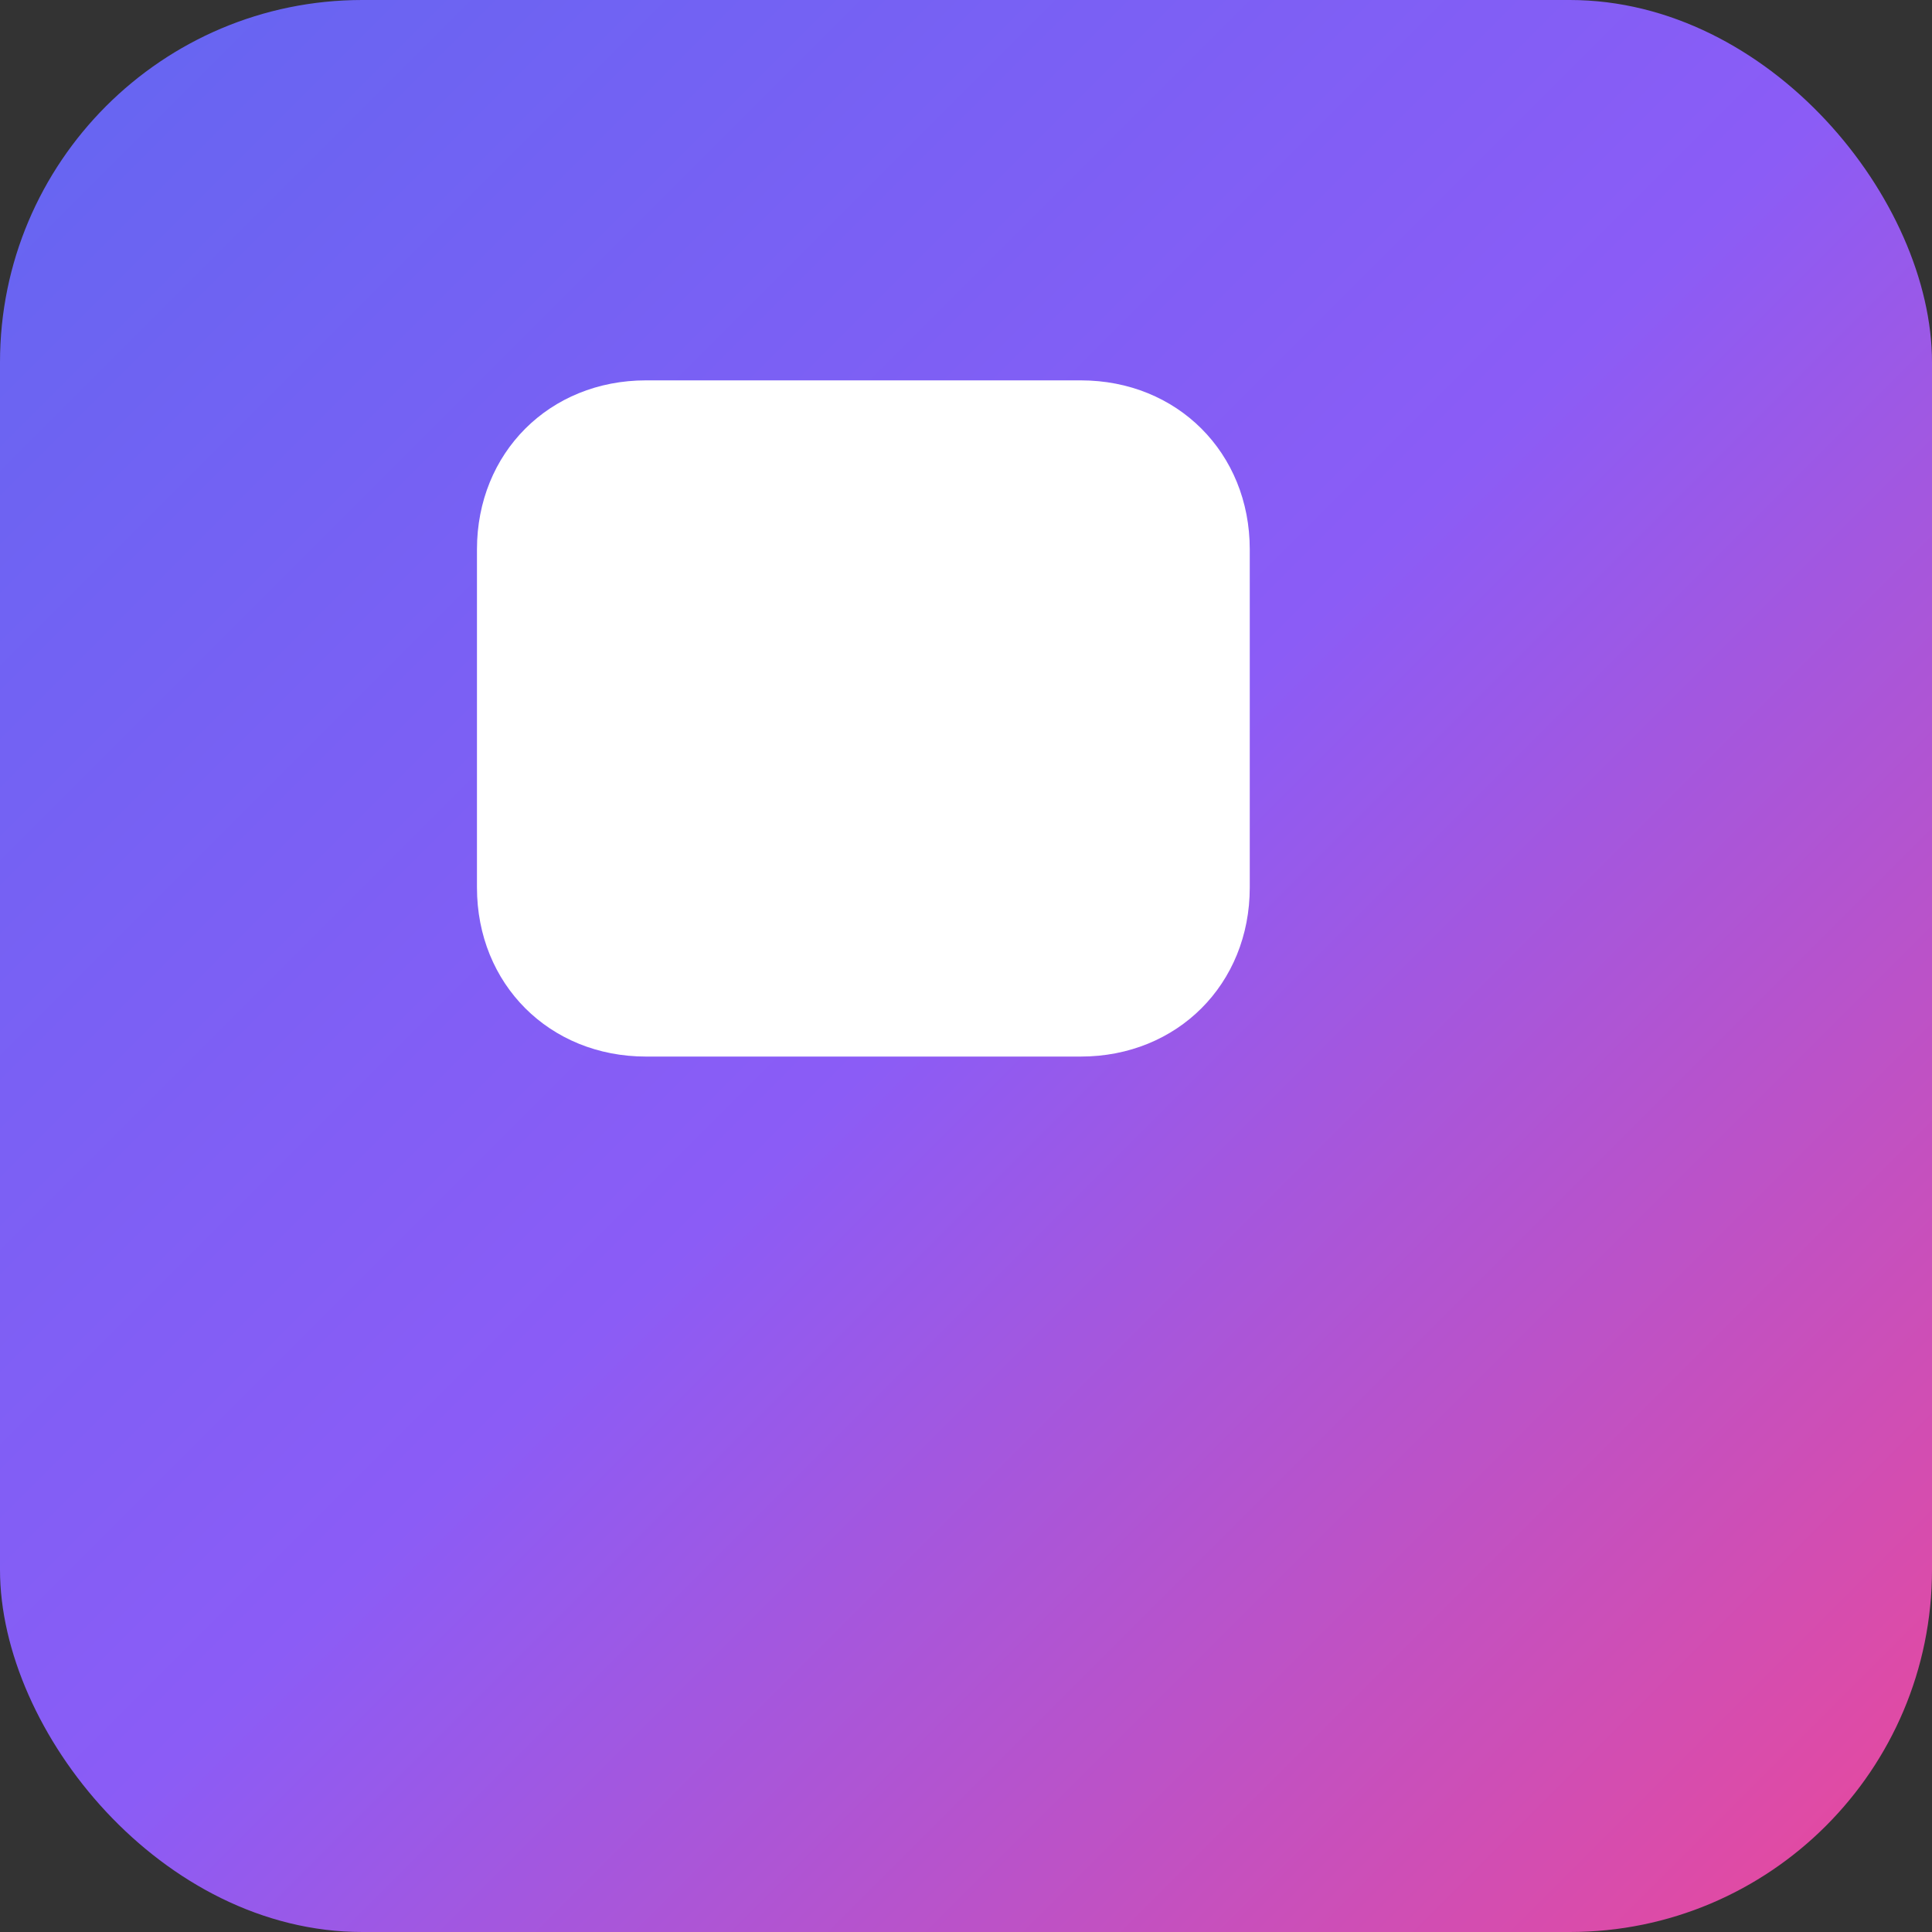 <svg xmlns="http://www.w3.org/2000/svg" width="64" height="64" viewBox="0 0 64 64" fill="none">
  <rect x="0" y="0" width="64" height="64" fill="#333333" stroke="none"/>
  <rect width="64" height="64" rx="12" fill="url(#g)"/>
  <defs>
    <linearGradient id="g" x1="0" x2="1" y1="0" y2="1">
      <stop offset="0" stop-color="#6366F1"/>
      <stop offset="0.5" stop-color="#8B5CF6"/>
      <stop offset="1" stop-color="#EC4899"/>
    </linearGradient>
  </defs>
  <g transform="translate(11,11) scale(0.8)" fill="#fff">
    <path d="M13 2C9 2 6 5 6 9v14c0 4 3 7 7 7h18c4 0 7-3 7-7V9c0-4-3-7-7-7H13z"/>
    <circle cx="24" cy="17" r="3"/>
  </g>
</svg>